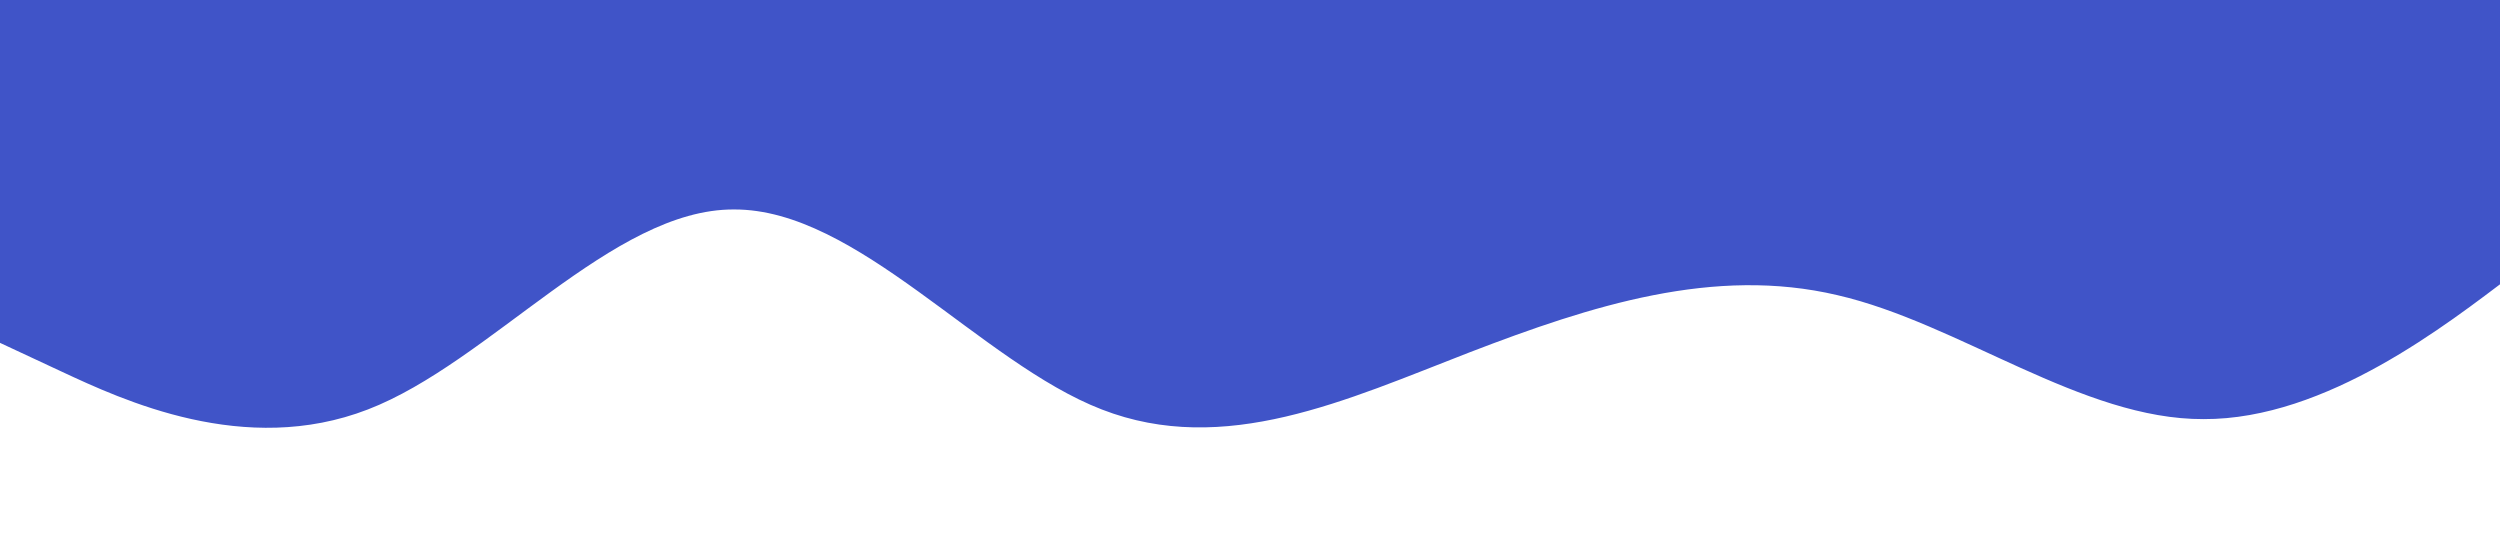 <svg xmlns="http://www.w3.org/2000/svg" viewBox="0 0 1400 300">
    <path fill="#4054c8" fill-opacity="1"
        d="M0,192L34.3,208C68.6,224,137,256,206,229.3C274.3,203,343,117,411,117.3C480,117,549,203,617,229.3C685.7,256,754,224,823,197.3C891.4,171,960,149,1029,165.3C1097.1,181,1166,235,1234,234.7C1302.9,235,1371,181,1406,154.7L1440,128L1440,0L1405.7,0C1371.4,0,1303,0,1234,0C1165.7,0,1097,0,1029,0C960,0,891,0,823,0C754.3,0,686,0,617,0C548.6,0,480,0,411,0C342.9,0,274,0,206,0C137.1,0,69,0,34,0L0,0Z">
    </path>
</svg>